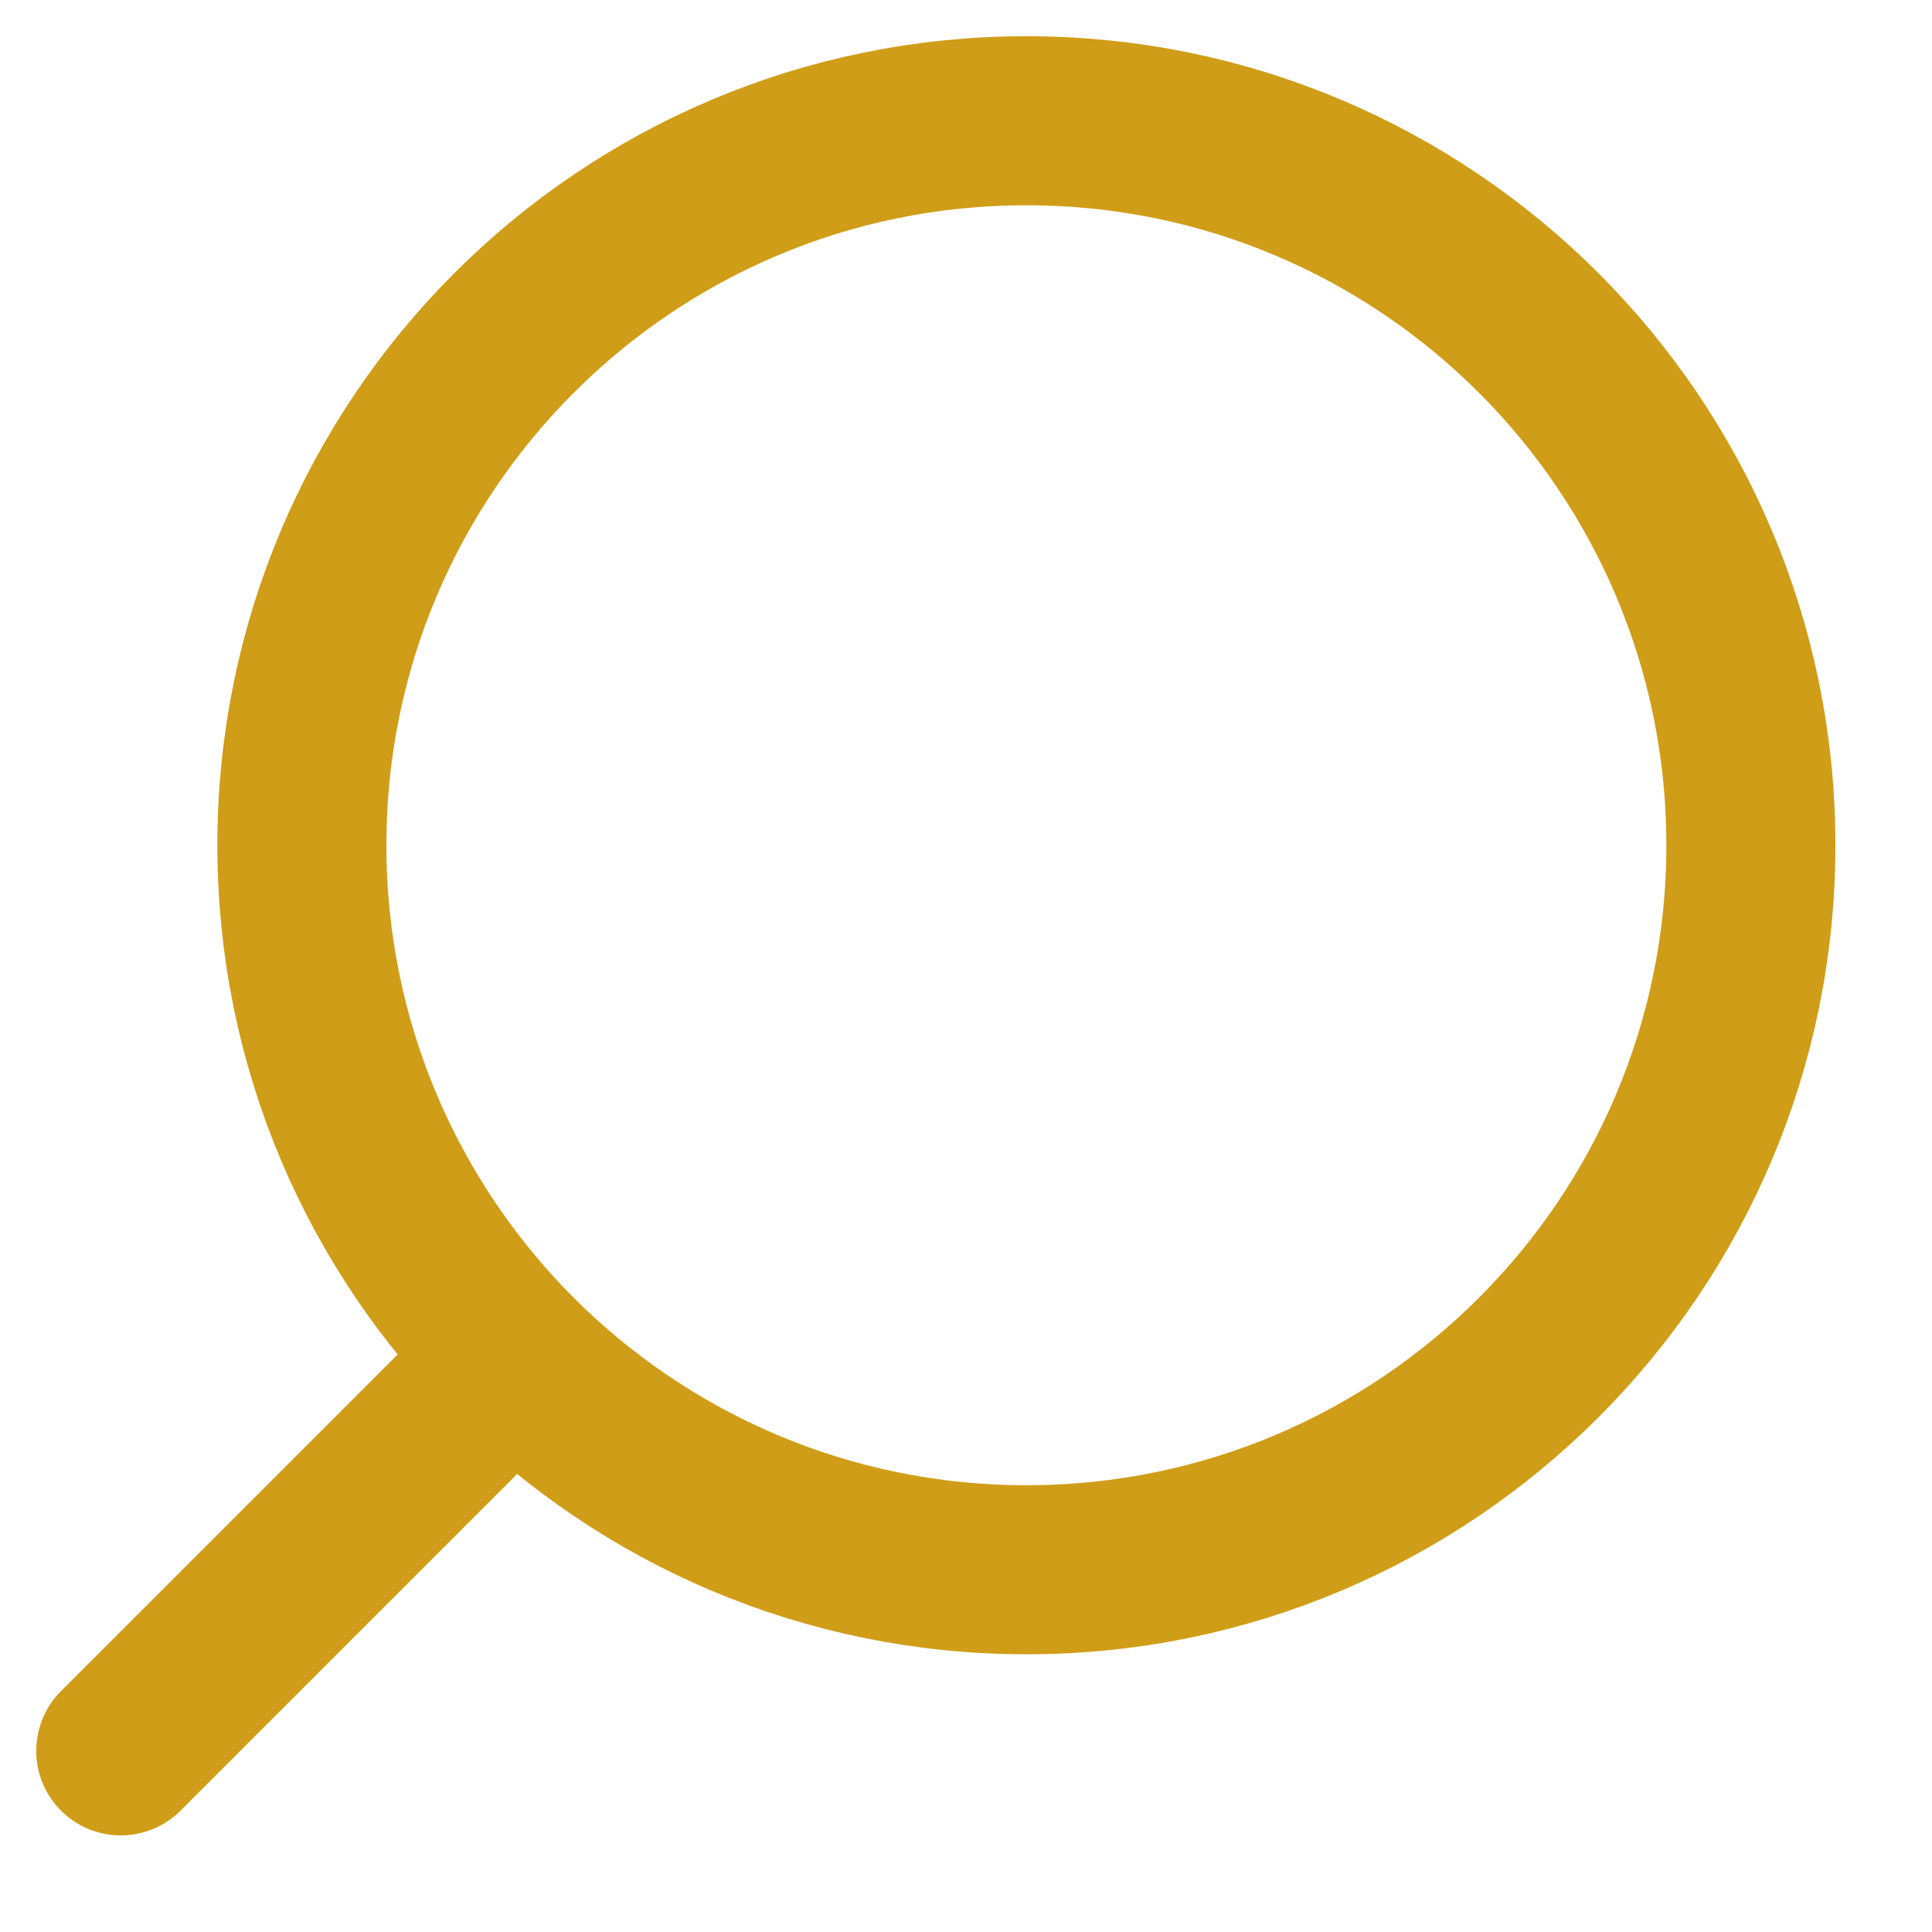 <svg width="16" height="16" viewBox="0 0 16 16" fill="none" xmlns="http://www.w3.org/2000/svg">
<path d="M1 14.5L4.257 11.243M4.257 11.243C5.343 12.328 6.843 13 8.5 13C11.814 13 14.5 10.314 14.5 7C14.5 3.686 11.814 1 8.5 1C5.186 1 2.5 3.686 2.5 7C2.5 8.657 3.172 10.157 4.257 11.243Z" stroke="#D09D18" stroke-width="1.4" stroke-linecap="round"/>
</svg>
